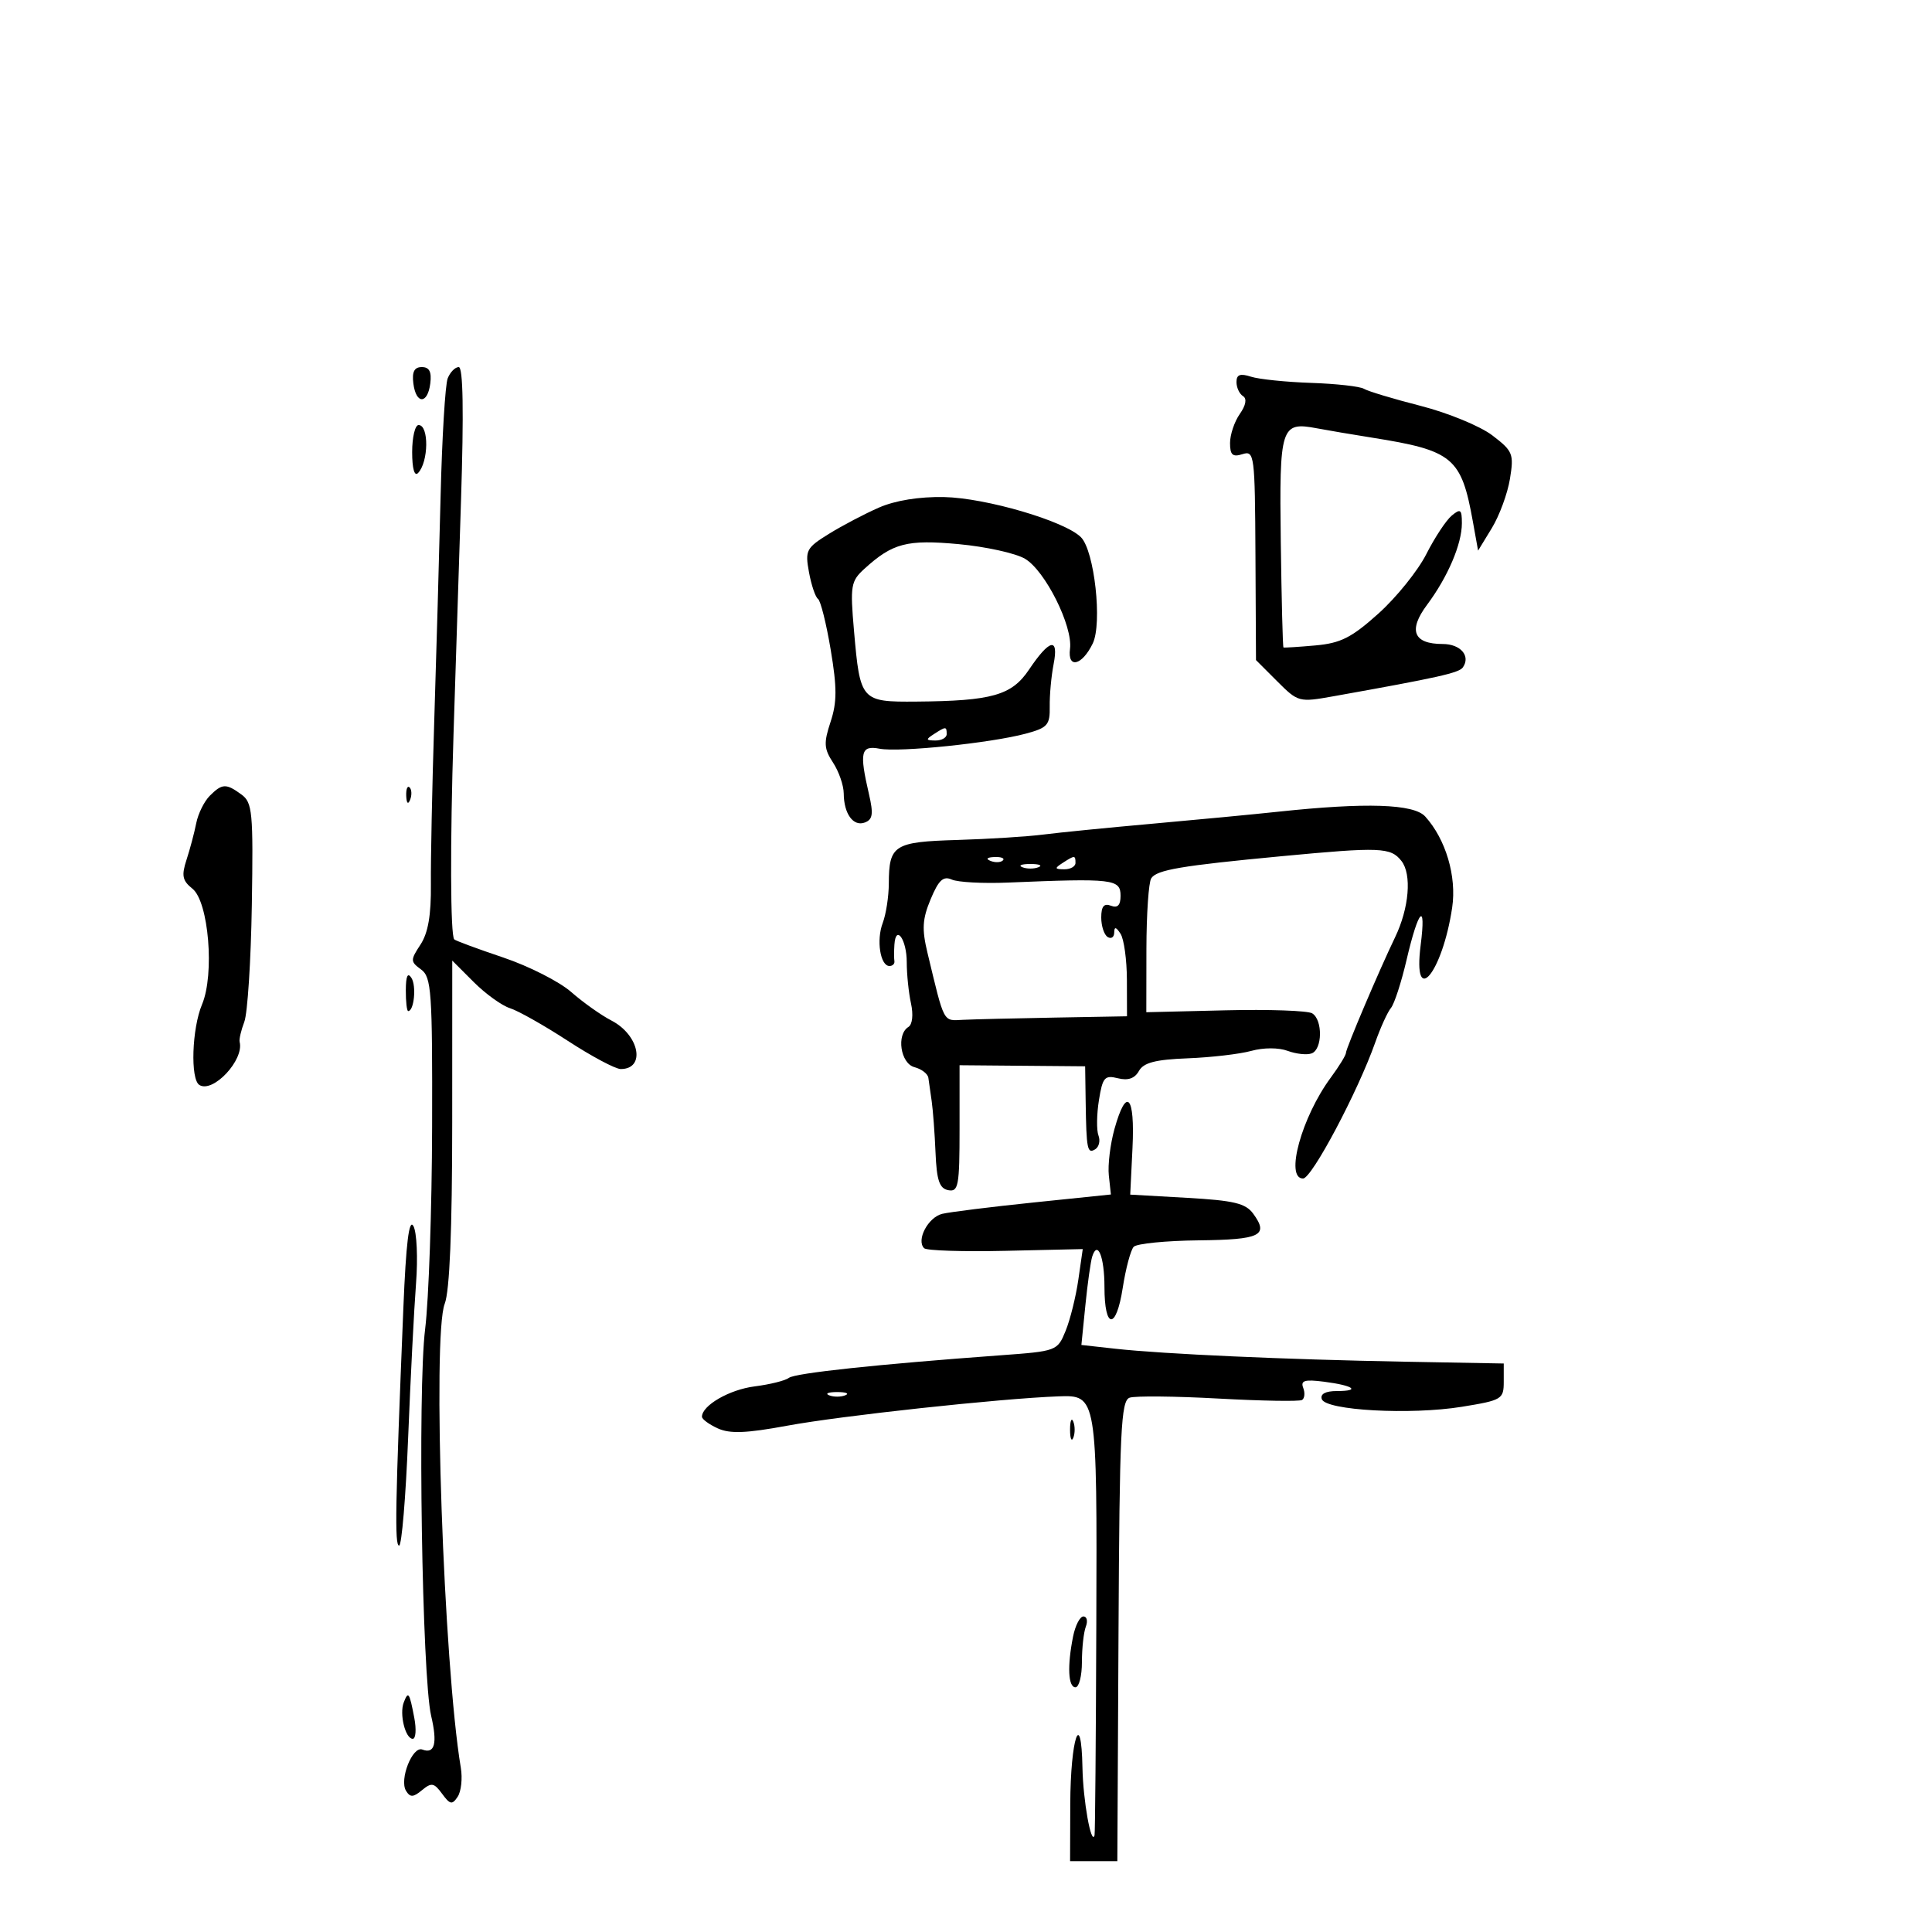 <svg xmlns="http://www.w3.org/2000/svg" width="300" height="300" viewBox="0 0 300 300" version="1.1">
	<path d="M 64.184 59.531 C 64.593 62.807, 66.407 62.807, 66.816 59.531 C 67.042 57.727, 66.664 57, 65.500 57 C 64.336 57, 63.958 57.727, 64.184 59.531 M 69.518 58.750 C 69.135 59.712, 68.640 67.925, 68.418 77 C 68.196 86.075, 67.751 101.825, 67.428 112 C 67.104 122.175, 66.871 133.561, 66.909 137.302 C 66.957 142.087, 66.479 144.866, 65.294 146.673 C 63.709 149.093, 63.714 149.318, 65.384 150.539 C 66.996 151.718, 67.152 153.937, 67.098 174.988 C 67.065 187.723, 66.577 201.859, 66.012 206.402 C 64.836 215.866, 65.532 260.411, 66.950 266.445 C 67.952 270.707, 67.506 272.408, 65.580 271.669 C 64.050 271.082, 61.975 276.341, 63.050 278.081 C 63.695 279.124, 64.170 279.103, 65.532 277.973 C 66.999 276.756, 67.401 276.828, 68.648 278.533 C 69.881 280.220, 70.216 280.284, 71.068 278.995 C 71.612 278.173, 71.832 276.150, 71.556 274.500 C 68.881 258.482, 67.108 207.412, 69.055 202.449 C 69.821 200.496, 70.214 190.998, 70.219 174.330 L 70.226 149.160 73.563 152.497 C 75.399 154.332, 77.935 156.158, 79.200 156.556 C 80.465 156.953, 84.514 159.240, 88.197 161.639 C 91.880 164.037, 95.566 166, 96.388 166 C 100.307 166, 99.294 160.720, 94.943 158.470 C 93.339 157.641, 90.528 155.647, 88.696 154.038 C 86.865 152.430, 82.114 150.019, 78.140 148.681 C 74.166 147.343, 70.743 146.076, 70.534 145.867 C 69.933 145.266, 69.883 130.900, 70.423 114 C 70.696 105.475, 71.218 89.162, 71.584 77.750 C 72.028 63.904, 71.911 57, 71.232 57 C 70.672 57, 69.901 57.788, 69.518 58.750 M 192 59.324 C 192 60.181, 192.455 61.163, 193.011 61.507 C 193.650 61.902, 193.467 62.923, 192.511 64.288 C 191.680 65.474, 191 67.500, 191 68.790 C 191 70.652, 191.398 71.009, 192.931 70.522 C 194.784 69.934, 194.866 70.576, 194.946 86.203 L 195.030 102.497 198.325 105.792 C 201.569 109.036, 201.706 109.072, 207.060 108.116 C 223.361 105.205, 226.558 104.491, 227.157 103.628 C 228.392 101.850, 226.790 100, 224.015 100 C 219.479 100, 218.633 97.880, 221.588 93.920 C 224.812 89.597, 227 84.479, 227 81.255 C 227 79.091, 226.788 78.931, 225.422 80.065 C 224.554 80.785, 222.779 83.476, 221.477 86.045 C 220.176 88.614, 216.838 92.759, 214.060 95.257 C 209.883 99.012, 208.185 99.871, 204.254 100.223 C 201.639 100.456, 199.408 100.598, 199.296 100.537 C 199.184 100.476, 198.997 93.091, 198.879 84.126 C 198.644 66.195, 198.882 65.447, 204.500 66.510 C 206.150 66.822, 209.975 67.470, 213 67.950 C 225.636 69.954, 226.913 71.015, 228.708 81 L 229.517 85.500 231.653 82 C 232.827 80.075, 234.093 76.635, 234.465 74.354 C 235.097 70.474, 234.922 70.042, 231.724 67.603 C 229.844 66.169, 224.840 64.110, 220.603 63.026 C 216.367 61.943, 212.404 60.750, 211.799 60.376 C 211.193 60.001, 207.503 59.587, 203.599 59.456 C 199.694 59.325, 195.488 58.891, 194.250 58.492 C 192.569 57.950, 192 58.161, 192 59.324 M 64 70.200 C 64 72.762, 64.356 74.029, 64.914 73.450 C 66.560 71.738, 66.626 66, 65 66 C 64.450 66, 64 67.890, 64 70.200 M 136.500 78.809 C 134.300 79.769, 130.802 81.606, 128.726 82.890 C 125.188 85.080, 124.994 85.454, 125.620 88.863 C 125.988 90.863, 126.618 92.725, 127.020 93 C 127.422 93.275, 128.309 96.825, 128.990 100.890 C 129.980 106.800, 129.976 109.043, 128.969 112.094 C 127.887 115.371, 127.942 116.262, 129.355 118.419 C 130.260 119.800, 131.007 121.958, 131.015 123.215 C 131.037 126.387, 132.512 128.401, 134.309 127.712 C 135.517 127.248, 135.642 126.370, 134.933 123.316 C 133.414 116.769, 133.664 115.703, 136.591 116.262 C 139.639 116.845, 153.856 115.378, 159.278 113.922 C 162.671 113.011, 163.051 112.581, 163.001 109.704 C 162.971 107.942, 163.243 104.980, 163.605 103.123 C 164.431 98.892, 162.980 99.220, 159.778 103.988 C 157.100 107.977, 154.021 108.849, 142.285 108.942 C 133.698 109.011, 133.558 108.853, 132.609 97.947 C 131.999 90.930, 132.114 90.246, 134.226 88.322 C 138.605 84.332, 140.835 83.750, 148.881 84.496 C 153.071 84.885, 157.694 85.903, 159.153 86.760 C 162.293 88.602, 166.612 97.240, 166.151 100.754 C 165.740 103.894, 168.011 103.360, 169.677 99.926 C 171.192 96.802, 169.941 85.513, 167.848 83.419 C 165.334 80.905, 153.081 77.313, 146.584 77.184 C 142.751 77.108, 139.020 77.710, 136.500 78.809 M 145 114 C 143.718 114.828, 143.754 114.972, 145.250 114.985 C 146.213 114.993, 147 114.550, 147 114 C 147 112.780, 146.887 112.780, 145 114 M 32.573 123.570 C 31.709 124.433, 30.765 126.346, 30.473 127.820 C 30.182 129.294, 29.504 131.847, 28.967 133.492 C 28.160 135.966, 28.318 136.746, 29.879 137.992 C 32.405 140.010, 33.342 151.281, 31.373 155.965 C 29.797 159.712, 29.537 167.596, 30.959 168.475 C 33.080 169.786, 37.940 164.584, 37.210 161.785 C 37.107 161.391, 37.435 159.987, 37.938 158.664 C 38.441 157.341, 38.966 149.166, 39.105 140.497 C 39.337 126.086, 39.198 124.618, 37.488 123.368 C 35.104 121.624, 34.493 121.650, 32.573 123.570 M 63.079 123.583 C 63.127 124.748, 63.364 124.985, 63.683 124.188 C 63.972 123.466, 63.936 122.603, 63.604 122.271 C 63.272 121.939, 63.036 122.529, 63.079 123.583 M 198.500 126.040 C 194.650 126.451, 185.875 127.288, 179 127.901 C 172.125 128.513, 164.475 129.273, 162 129.590 C 159.525 129.908, 153.519 130.285, 148.654 130.430 C 138.812 130.721, 138.040 131.212, 138.015 137.185 C 138.007 139.212, 137.579 141.976, 137.066 143.328 C 136.055 145.987, 136.687 150, 138.117 150 C 138.602 150, 138.947 149.662, 138.882 149.250 C 138.816 148.838, 138.816 147.686, 138.882 146.691 C 139.092 143.471, 140.800 145.885, 140.800 149.404 C 140.800 151.279, 141.096 154.162, 141.459 155.811 C 141.843 157.562, 141.677 159.082, 141.059 159.464 C 139.152 160.642, 139.831 165.143, 142 165.710 C 143.100 165.998, 144.070 166.743, 144.156 167.367 C 144.242 167.990, 144.475 169.625, 144.674 171 C 144.874 172.375, 145.141 175.969, 145.268 178.986 C 145.451 183.304, 145.873 184.544, 147.250 184.810 C 148.821 185.112, 149 184.138, 149 175.277 L 149 165.408 158.750 165.492 L 168.500 165.575 168.581 171.038 C 168.692 178.493, 168.838 179.218, 170.068 178.458 C 170.656 178.095, 170.881 177.132, 170.569 176.319 C 170.257 175.506, 170.289 173.044, 170.640 170.847 C 171.209 167.289, 171.531 166.916, 173.587 167.432 C 175.161 167.827, 176.198 167.468, 176.851 166.302 C 177.577 165.004, 179.406 164.529, 184.437 164.334 C 188.084 164.192, 192.524 163.673, 194.305 163.181 C 196.206 162.657, 198.541 162.656, 199.957 163.180 C 201.284 163.671, 202.961 163.845, 203.685 163.567 C 205.351 162.928, 205.406 158.369, 203.760 157.352 C 203.078 156.930, 197.003 156.719, 190.260 156.882 L 178 157.178 178.015 147.339 C 178.024 141.928, 178.361 136.996, 178.765 136.379 C 179.627 135.065, 183.381 134.429, 199 132.952 C 214.342 131.502, 215.945 131.565, 217.613 133.686 C 219.250 135.765, 218.810 141.017, 216.619 145.559 C 214.186 150.600, 209 162.803, 209 163.484 C 209 163.841, 207.943 165.566, 206.651 167.317 C 202.116 173.461, 199.492 183, 202.337 183 C 203.694 183, 210.851 169.509, 213.548 161.865 C 214.361 159.559, 215.456 157.155, 215.982 156.522 C 216.507 155.889, 217.597 152.542, 218.403 149.084 C 220.253 141.155, 221.481 139.850, 220.601 146.750 C 219.337 156.656, 223.968 151.142, 225.492 140.926 C 226.213 136.095, 224.503 130.318, 221.307 126.787 C 219.534 124.828, 212.132 124.585, 198.500 126.040 M 153.813 133.683 C 154.534 133.972, 155.397 133.936, 155.729 133.604 C 156.061 133.272, 155.471 133.036, 154.417 133.079 C 153.252 133.127, 153.015 133.364, 153.813 133.683 M 165 134 C 163.718 134.828, 163.754 134.972, 165.250 134.985 C 166.213 134.993, 167 134.550, 167 134 C 167 132.780, 166.887 132.780, 165 134 M 158.750 134.662 C 159.438 134.940, 160.563 134.940, 161.250 134.662 C 161.938 134.385, 161.375 134.158, 160 134.158 C 158.625 134.158, 158.063 134.385, 158.750 134.662 M 144.514 139.621 C 143.222 142.714, 143.130 144.261, 144.019 147.959 C 146.690 159.073, 146.390 158.511, 149.555 158.356 C 151.175 158.277, 157.563 158.122, 163.750 158.011 L 175 157.809 174.985 152.154 C 174.976 149.044, 174.533 145.825, 174 145 C 173.296 143.910, 173.026 143.858, 173.015 144.809 C 173.007 145.529, 172.550 145.840, 172 145.500 C 171.450 145.160, 171 143.798, 171 142.472 C 171 140.741, 171.422 140.225, 172.500 140.638 C 173.541 141.038, 174 140.569, 174 139.107 C 174 136.493, 172.902 136.364, 156.500 137.046 C 152.650 137.206, 148.735 136.997, 147.800 136.581 C 146.470 135.989, 145.755 136.651, 144.514 139.621 M 63.015 153.750 C 63.007 155.537, 63.173 157, 63.383 157 C 64.293 157, 64.679 153.102, 63.893 151.861 C 63.307 150.936, 63.026 151.540, 63.015 153.750 M 173.059 175.289 C 172.399 177.648, 172.003 180.906, 172.179 182.529 L 172.500 185.479 160.500 186.719 C 153.900 187.402, 147.517 188.195, 146.317 188.482 C 144.115 189.009, 142.235 192.576, 143.501 193.825 C 143.877 194.196, 149.572 194.378, 156.157 194.228 L 168.129 193.956 167.441 198.728 C 167.063 201.353, 166.175 204.919, 165.469 206.653 C 164.196 209.774, 164.095 209.812, 155.342 210.451 C 136.286 211.844, 123.455 213.212, 122.500 213.954 C 121.950 214.381, 119.553 214.978, 117.172 215.280 C 113.262 215.777, 109 218.236, 109 219.994 C 109 220.371, 110.107 221.183, 111.460 221.800 C 113.339 222.656, 115.879 222.558, 122.210 221.387 C 130.593 219.836, 155.244 217.167, 164.325 216.826 C 170.341 216.601, 170.359 216.706, 170.235 252.209 C 170.173 269.969, 170.050 284.725, 169.961 285 C 169.441 286.619, 168.182 279.577, 168.084 274.500 C 167.902 264.979, 166.222 269.974, 166.190 280.133 L 166.162 289 169.831 289 L 173.500 289 173.683 253.287 C 173.842 222.151, 174.063 217.504, 175.405 217.033 C 176.251 216.737, 182.457 216.797, 189.196 217.167 C 195.935 217.537, 201.778 217.637, 202.181 217.388 C 202.583 217.139, 202.665 216.291, 202.362 215.502 C 201.926 214.365, 202.595 214.168, 205.590 214.551 C 210.180 215.139, 211.365 216, 207.583 216 C 205.830 216, 204.983 216.453, 205.245 217.250 C 205.827 219.015, 219.025 219.740, 227 218.444 C 233.222 217.434, 233.500 217.267, 233.500 214.556 L 233.500 211.724 218 211.442 C 199.683 211.110, 180.598 210.254, 173.209 209.433 L 167.918 208.846 168.538 202.673 C 168.878 199.278, 169.357 195.873, 169.602 195.107 C 170.433 192.507, 171.500 195.172, 171.500 199.846 C 171.500 206.453, 173.318 206.552, 174.334 200 C 174.803 196.975, 175.572 194.095, 176.043 193.601 C 176.514 193.106, 181.047 192.656, 186.116 192.601 C 195.741 192.496, 197.069 191.847, 194.597 188.460 C 193.422 186.848, 191.597 186.411, 184.334 186 L 175.500 185.500 175.853 178.250 C 176.251 170.079, 174.915 168.662, 173.059 175.289 M 62.635 203.076 C 61.376 233.865, 61.266 240, 61.974 240 C 62.377 240, 63.008 232.463, 63.376 223.250 C 63.744 214.037, 64.295 203.260, 64.601 199.301 C 64.906 195.341, 64.722 191.325, 64.191 190.376 C 63.518 189.173, 63.047 193.016, 62.635 203.076 M 128.750 216.662 C 129.438 216.940, 130.563 216.940, 131.250 216.662 C 131.938 216.385, 131.375 216.158, 130 216.158 C 128.625 216.158, 128.063 216.385, 128.750 216.662 M 166.158 222 C 166.158 223.375, 166.385 223.938, 166.662 223.250 C 166.940 222.563, 166.940 221.438, 166.662 220.750 C 166.385 220.063, 166.158 220.625, 166.158 222 M 166.625 254.125 C 165.706 258.718, 165.863 262, 167 262 C 167.550 262, 168 260.237, 168 258.082 C 168 255.927, 168.273 253.452, 168.607 252.582 C 168.941 251.712, 168.772 251, 168.232 251 C 167.692 251, 166.969 252.406, 166.625 254.125 M 62.692 264.360 C 61.996 266.175, 62.945 270, 64.092 270 C 64.564 270, 64.672 268.538, 64.331 266.750 C 63.576 262.779, 63.398 262.521, 62.692 264.360" stroke="none" fill="black" fill-rule="evenodd"/>
</svg>
